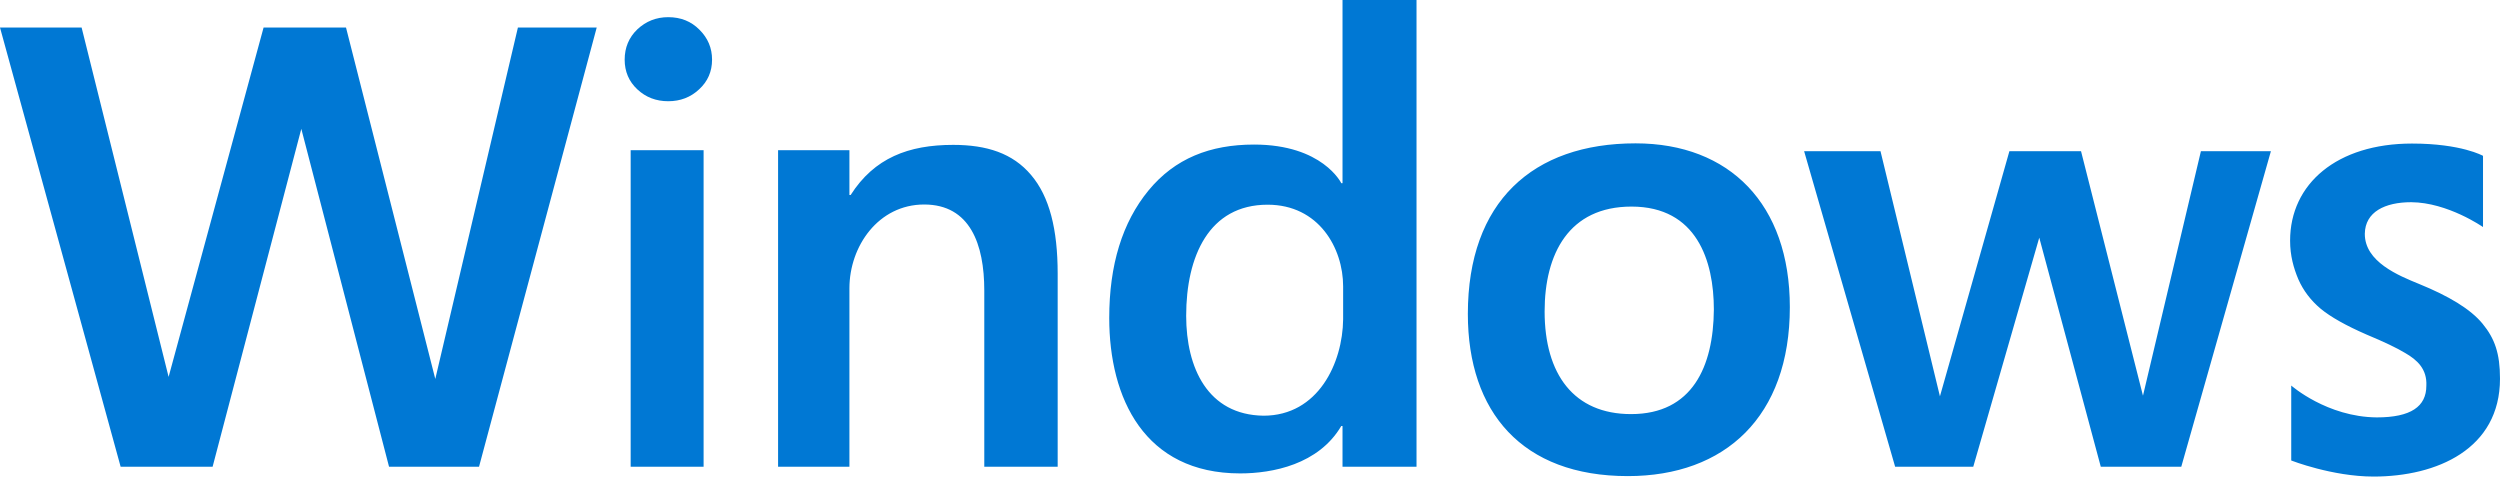 <?xml version="1.0" encoding="UTF-8" standalone="no"?>
<svg xmlns="http://www.w3.org/2000/svg" xmlns:svg="http://www.w3.org/2000/svg" width="640" height="122" viewBox="0 0 640 122" version="1.1" id="svg1" xml:space="preserve"><defs id="defs1"/>
     <path id="windows_logo" style="fill:#0078d4;stroke:none;" d="M 640,96.929 C 640,114.969 623.832,122 607.623,122 c -10.556,0 -21.067,-4.114 -21.067,-4.114 V 98.698 c 0,0 9.137,8.055 21.899,8.156 8.749,0 12.69,-2.792 12.69,-8.106 0.216,-4.264 -2.35,-6.615 -5.417,-8.378 -2.108,-1.28 -5.402,-2.853 -9.883,-4.719 -5.271,-2.293 -9.197,-4.506 -11.78,-6.639 -2.53,-2.133 -4.427,-4.639 -5.692,-7.519 -1.212,-2.88 -2.107,-6.044 -2.107,-9.884 0,-14.567 12.008,-24.859 31.201,-24.859 12.686,0 18.184,3.147 18.184,3.147 v 18.228 c 0,0 -9.016,-6.304 -18.383,-6.361 -6.712,0 -11.788,2.472 -11.876,8.068 -0.047,7.212 8.682,10.727 13.894,12.861 7.59,3.093 13.144,6.395 16.253,10.181 3.11,3.786 4.46,7.599 4.46,14.056 z m -81.594,22.555 h -20.605 l -15.75,-58.642 -16.897,58.642 h -19.999 l -23.299,-80.779 h 19.552 l 15.215,62.757 17.783,-62.757 h 18.339 l 15.856,62.594 14.832,-62.594 h 17.919 z M 458.198,78.612 c 0,28.066 -16.579,43.27 -41.477,43.27 -27.074,0 -40.952,-16.398 -40.952,-41.511 0,-28.729 16.629,-43.673 42.928,-43.673 24.097,0 39.501,15.585 39.501,41.914 z m -19.45,0.64 c 0,-12.487 -4.375,-26.367 -21.08,-26.367 -16.022,0 -22.246,12.063 -22.246,26.847 0,16.06 7.476,26.276 22.132,26.276 15.701,0 21.08,-12.192 21.194,-26.756 z m -95.064,40.232 v -10.431 h -0.316 c -5.798,9.865 -17.632,12.14 -25.883,12.14 -24.522,0 -33.521,-19.273 -33.521,-39.783 0,-13.598 3.347,-24.477 10.041,-32.635 6.747,-8.212 15.759,-11.767 27.038,-11.767 17.558,0 22.326,9.884 22.326,9.884 h 0.316 V 0 h 18.944 v 119.485 z m 0.158,-46.171 c 0,-9.788 -6.217,-20.909 -19.339,-20.909 -15.01,0 -20.843,13.216 -20.843,28.447 0,13.298 5.504,25.368 19.798,25.568 14.016,0 20.27,-13.516 20.384,-24.688 z M 251.977,119.484 V 74.37 c 0,-11.82 -3.624,-22.017 -15.393,-22.017 -11.708,0 -19.133,10.667 -19.133,21.457 v 45.672 h -18.263 V 38.455 h 18.263 v 11.461 h 0.316 c 6.061,-9.494 14.811,-12.828 26.248,-12.828 8.591,0 15.232,2.139 19.923,7.685 4.743,5.546 6.826,13.971 6.826,25.277 V 119.481 Z M 182.288,15.275 c 0,3.04 -1.107,5.573 -3.32,7.599 -2.161,2.026 -4.796,3.04 -7.906,3.04 -3.11,0 -5.745,-1.013 -7.906,-3.04 -2.161,-2.026 -3.241,-4.559 -3.241,-7.599 0,-3.093 1.08,-5.679 3.241,-7.759 2.214,-2.08 4.849,-3.12 7.906,-3.12 3.215,0 5.877,1.067 7.985,3.2 2.161,2.133 3.241,4.693 3.241,7.679 z M 161.45,119.48 V 38.454 h 18.671 v 81.027 z m -38.819,0.004 H 99.595 L 77.135,32.983 54.427,119.484 H 30.883 L 0,7.05 H 20.893 L 43.163,96.484 67.477,7.05 H 88.579 L 111.433,97.014 132.584,7.05 h 20.174 z"/>
</svg>
